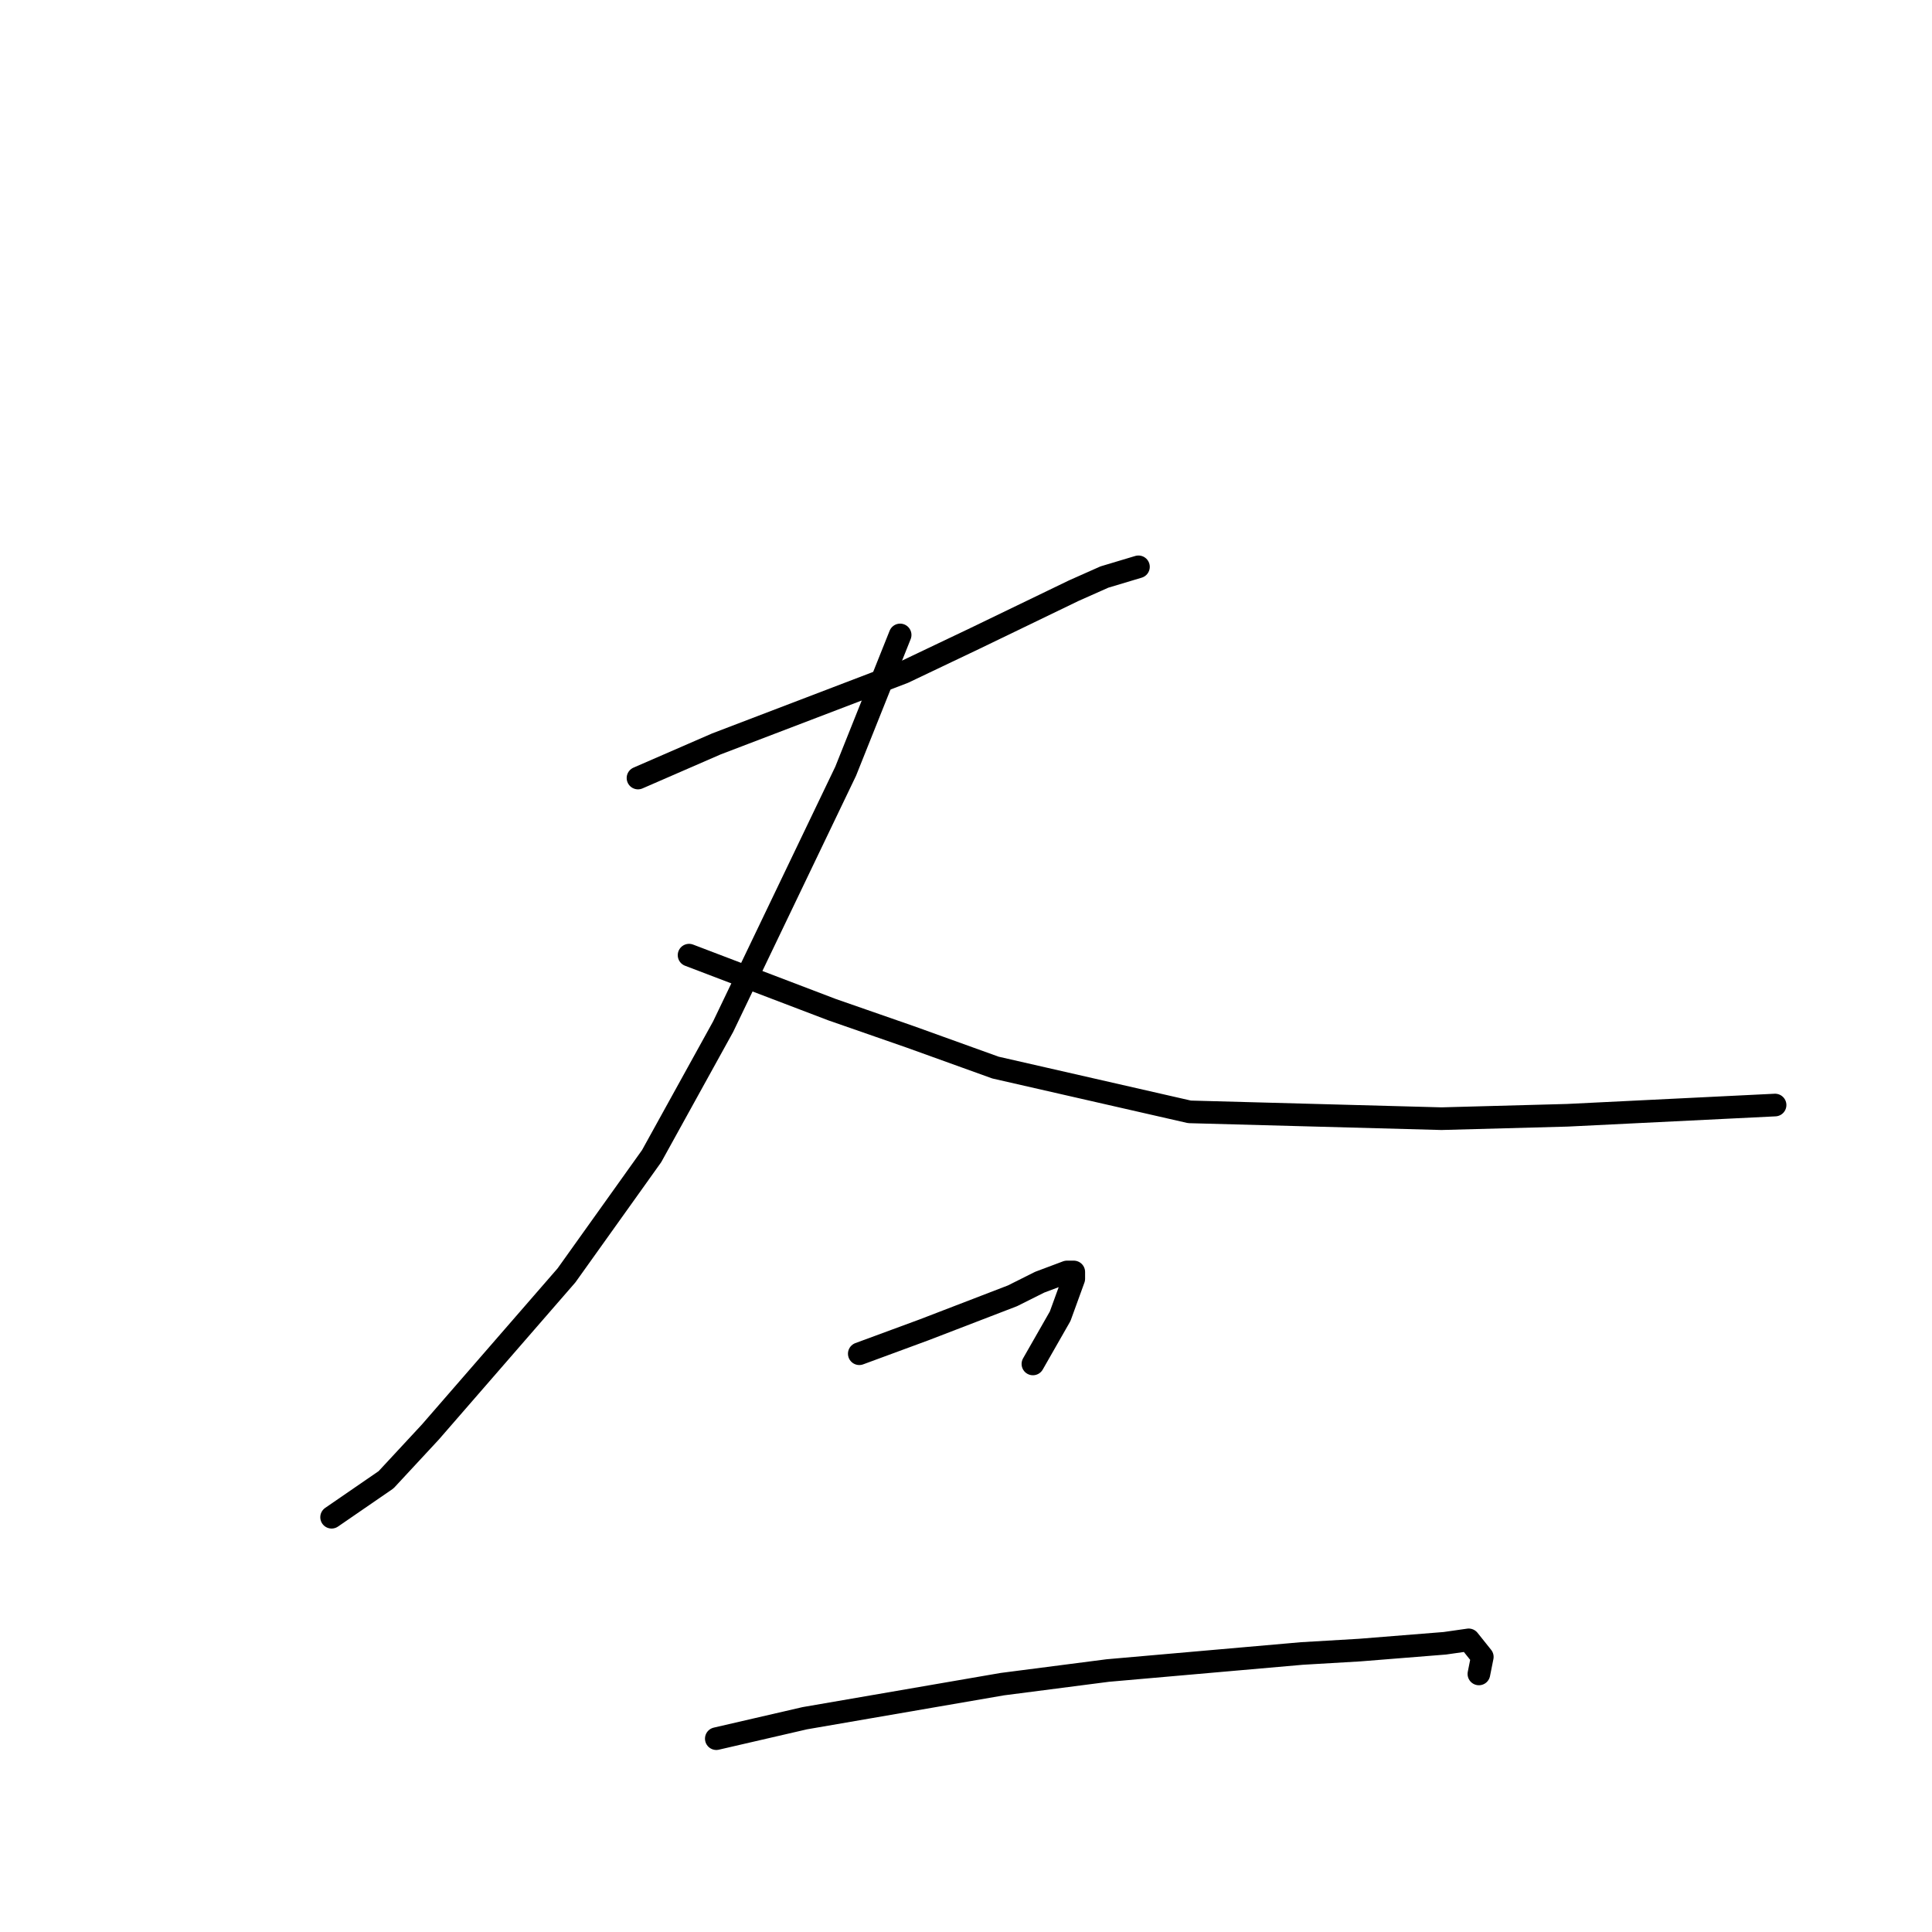 <?xml version="1.0" standalone="no"?>
    <svg width="256" height="256" xmlns="http://www.w3.org/2000/svg" version="1.1">
    <polyline stroke="black" stroke-width="3" stroke-linecap="round" fill="transparent" stroke-linejoin="round" points="84.538 103.092 94.914 98.578 119.724 89.099 129.198 84.586 142.28 78.266 146.34 76.461 150.851 75.107 150.851 75.107 " />
        <polyline stroke="black" stroke-width="3" stroke-linecap="round" fill="transparent" stroke-linejoin="round" points="119.273 84.134 112.056 102.189 95.816 136.043 86.343 153.195 75.065 168.993 57.021 189.757 51.157 196.076 43.939 201.041 43.939 201.041 " />
        <polyline stroke="black" stroke-width="3" stroke-linecap="round" fill="transparent" stroke-linejoin="round" points="91.305 126.564 110.251 133.786 120.627 137.397 131.904 141.459 157.617 147.327 190.999 148.23 207.69 147.779 235.207 146.424 235.207 146.424 " />
        <polyline stroke="black" stroke-width="3" stroke-linecap="round" fill="transparent" stroke-linejoin="round" points="113.86 179.375 122.431 176.215 134.16 171.702 137.769 169.896 141.377 168.542 142.28 168.542 142.28 169.445 140.475 174.41 136.866 180.729 136.866 180.729 " />
        <polyline stroke="black" stroke-width="3" stroke-linecap="round" fill="transparent" stroke-linejoin="round" points="94.914 230.381 106.642 227.672 132.806 223.159 146.791 221.353 172.504 219.096 180.172 218.645 191.45 217.742 194.608 217.291 196.412 219.548 195.961 221.805 195.961 221.805 " />
        </svg>